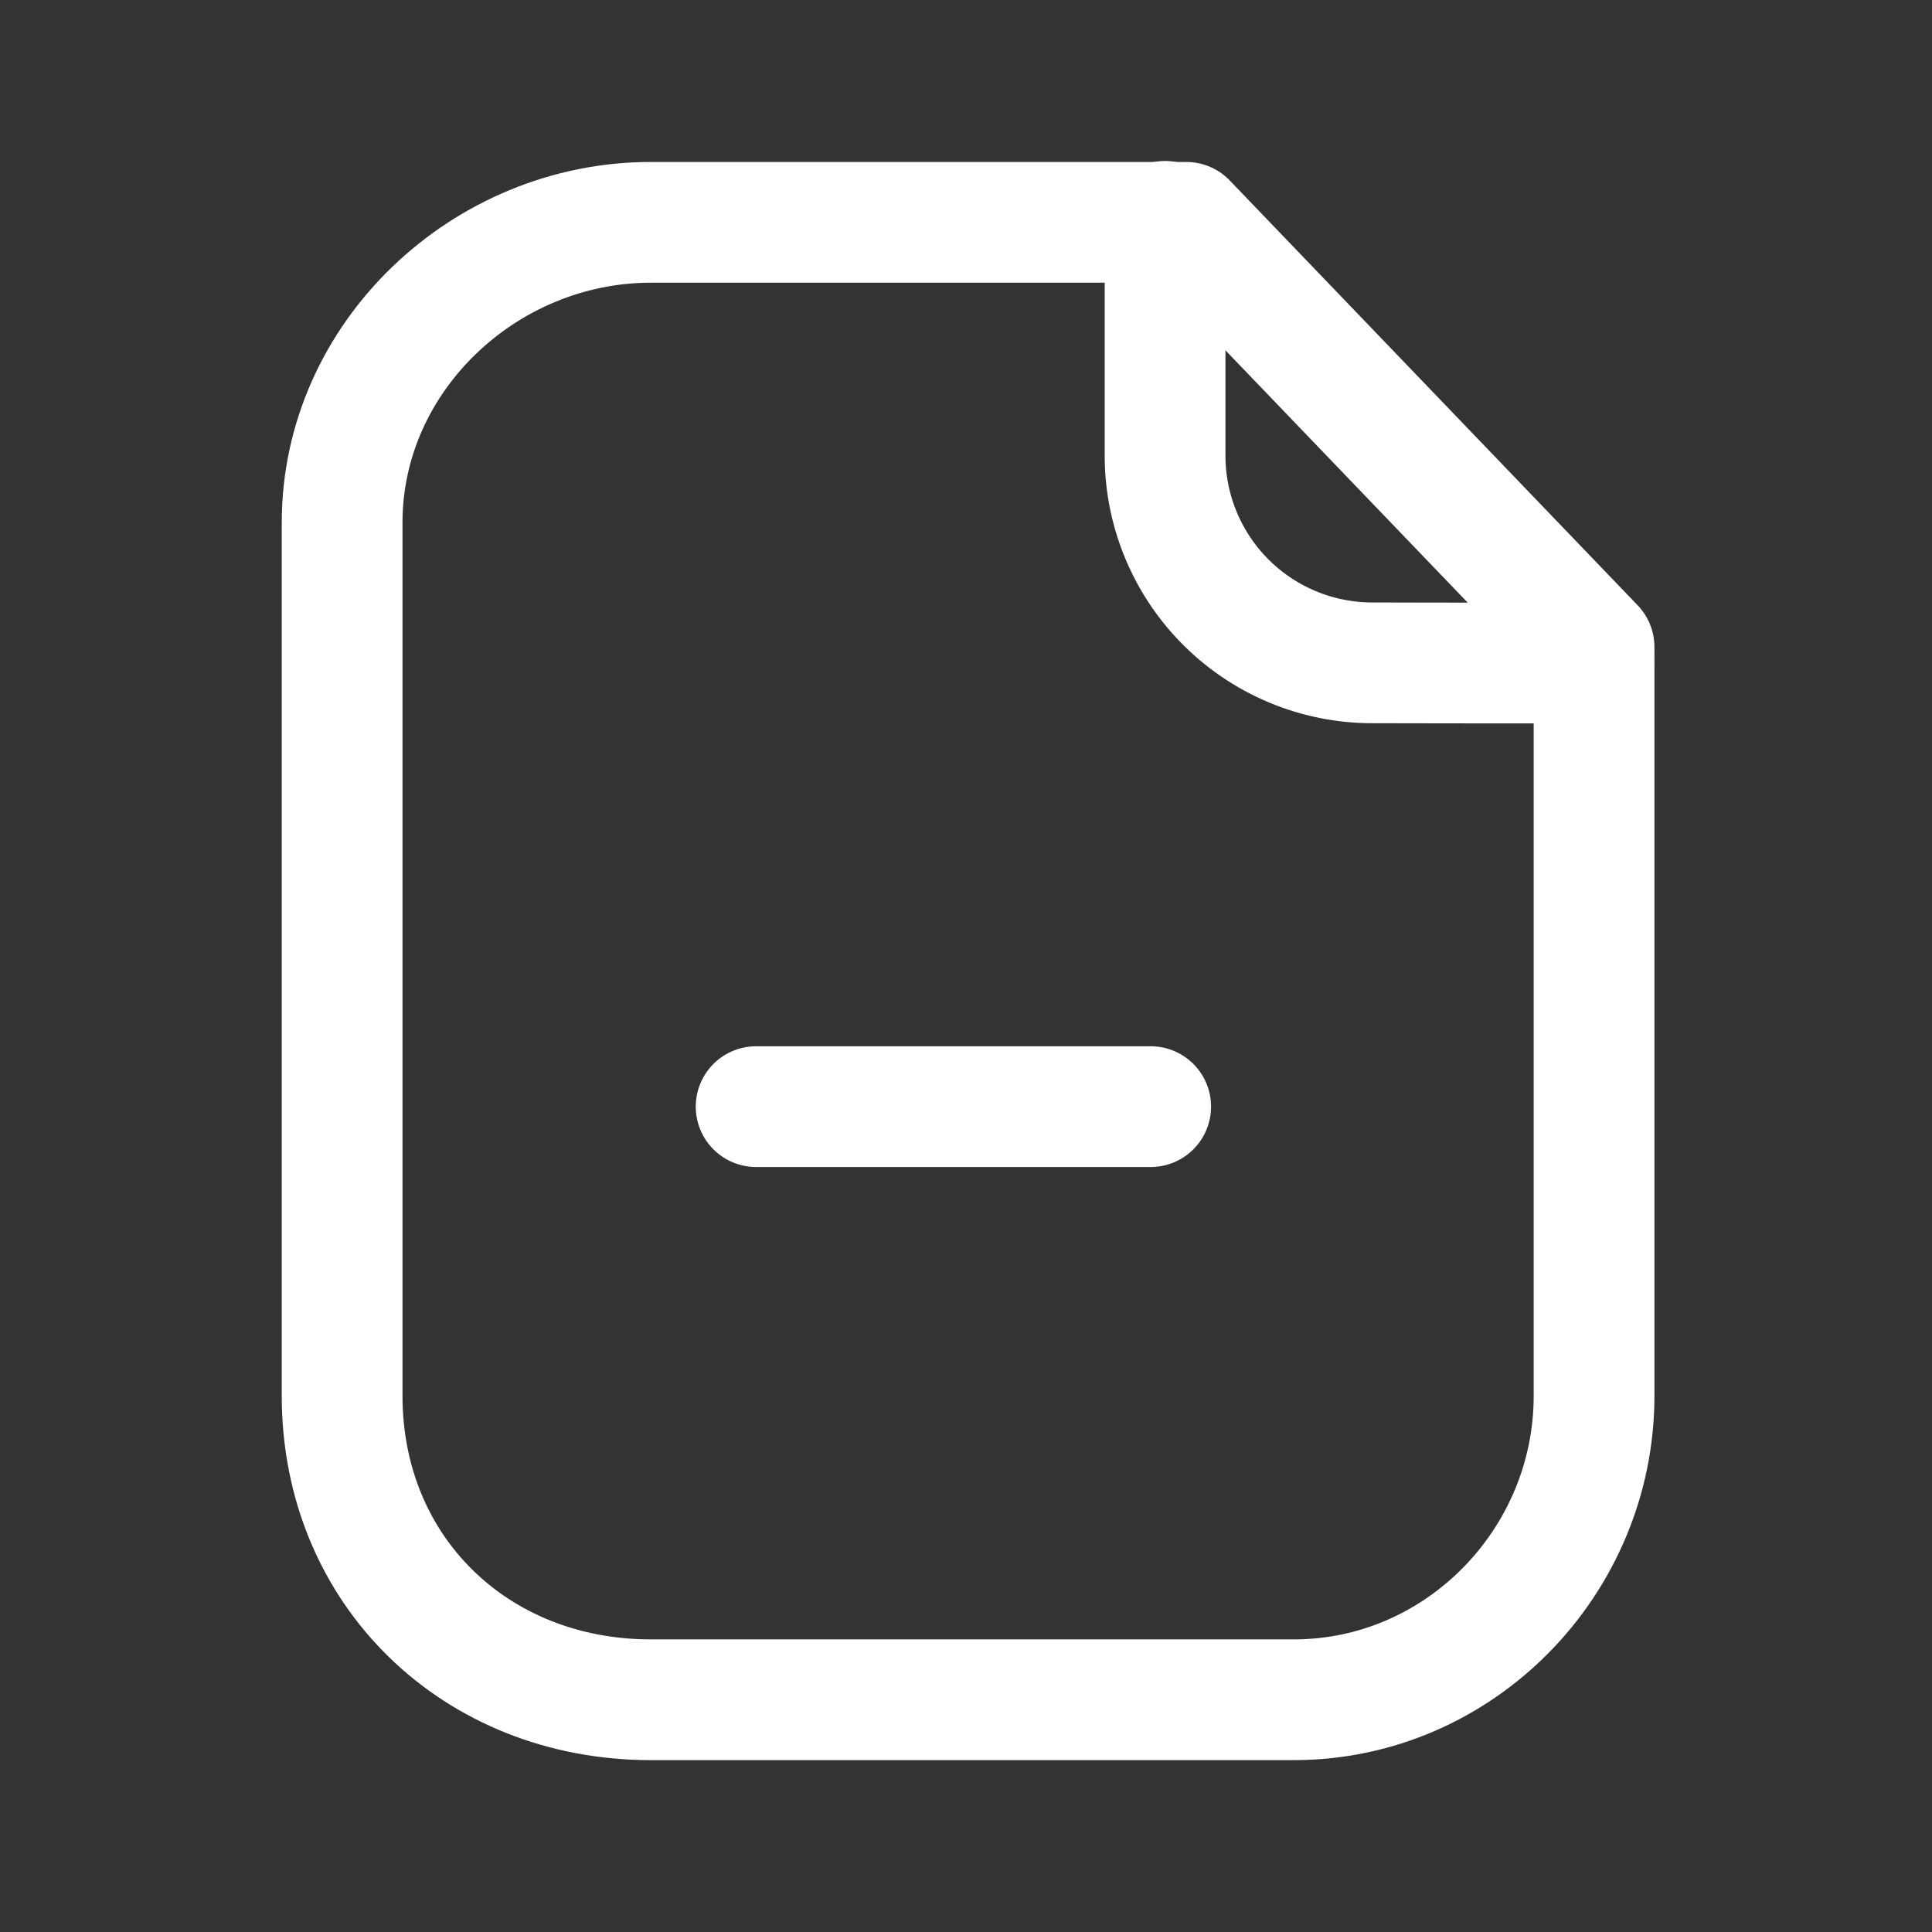 <svg width="24" height="24" fill="none" xmlns="http://www.w3.org/2000/svg"><rect width="100%" height="100%" fill="#333333" stroke="none"/><path clip-rule="evenodd" d="M14.736 2.762H8.084c-2.06 0-3.834 1.669-3.834 3.729V17.34c0 2.176 1.658 3.775 3.834 3.775h7.988c2.06 0 3.73-1.715 3.73-3.775V8.038l-5.066-5.276Z" stroke="#fff" stroke-width="1.5" stroke-linecap="round" stroke-linejoin="round"/><path d="M14.473 2.75v2.91a2.575 2.575 0 0 0 2.569 2.574c1.316.003 2.663.004 2.754-.002M14.294 13.747H9.393" stroke="#fff" stroke-width="1.5" stroke-linecap="round" stroke-linejoin="round"/></svg>